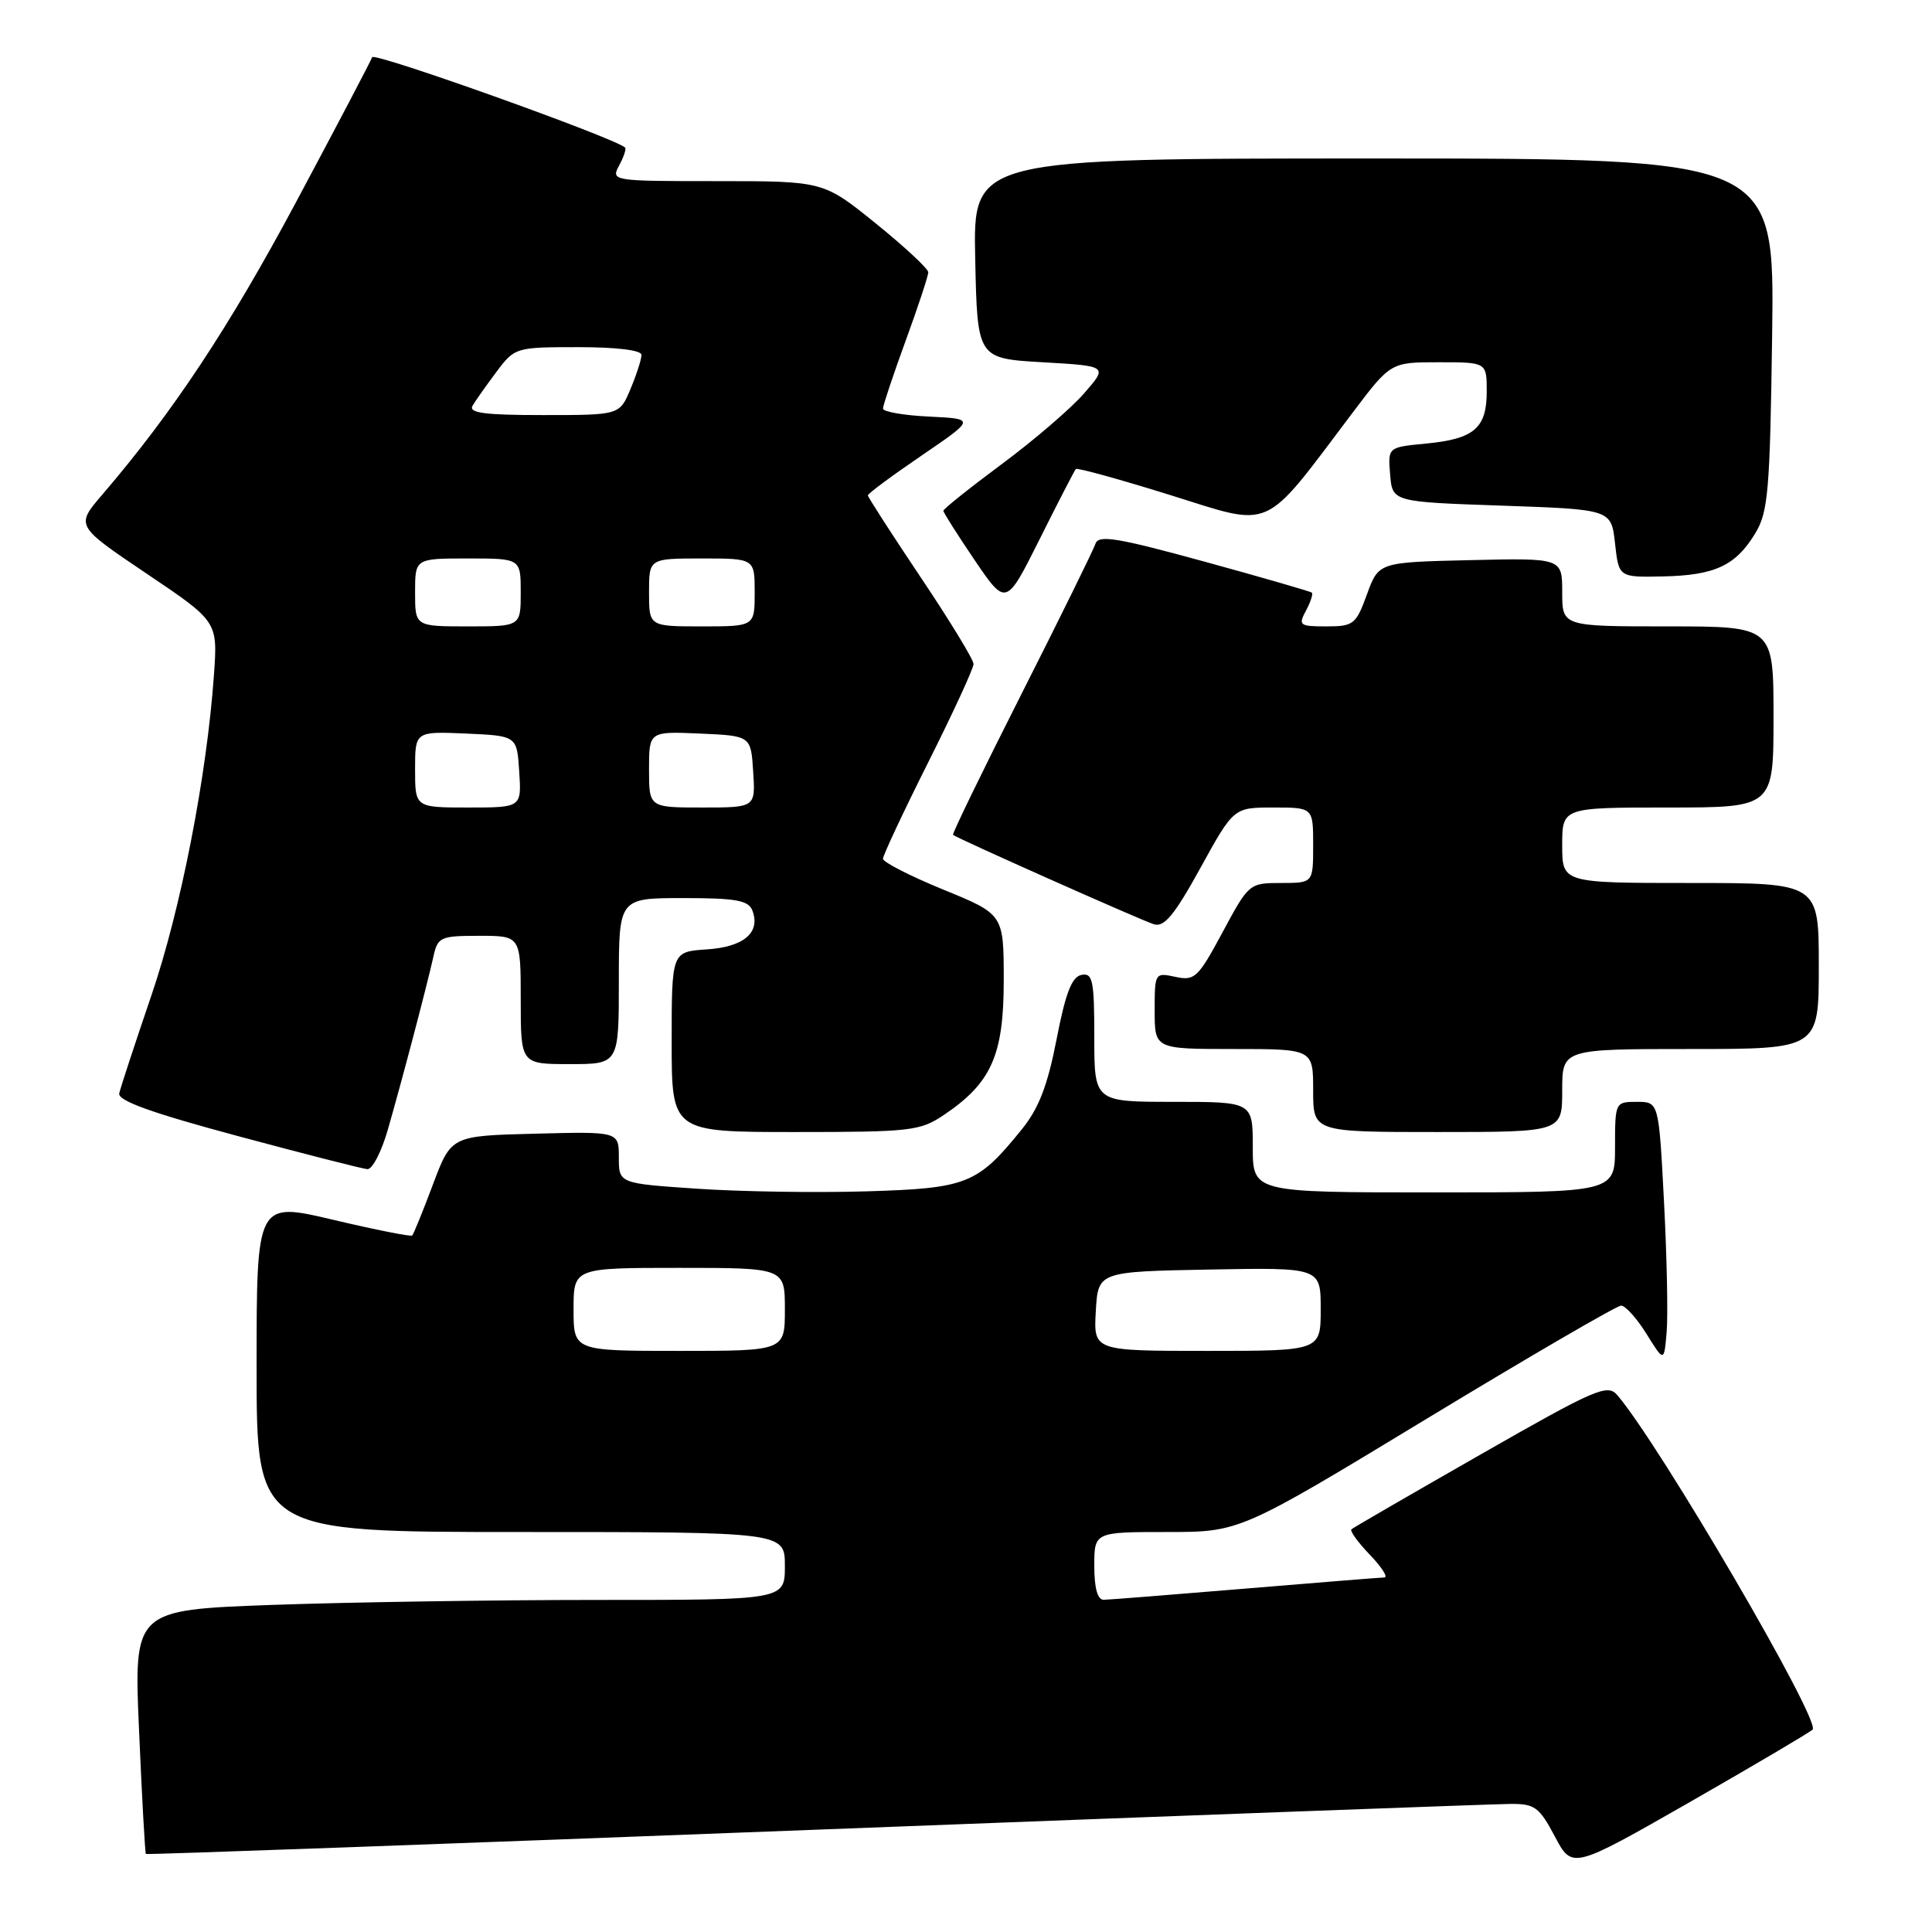 <?xml version="1.0" encoding="UTF-8" standalone="no"?>
<!DOCTYPE svg PUBLIC "-//W3C//DTD SVG 1.1//EN" "http://www.w3.org/Graphics/SVG/1.1/DTD/svg11.dtd" >
<svg xmlns="http://www.w3.org/2000/svg" xmlns:xlink="http://www.w3.org/1999/xlink" version="1.1" viewBox="0 0 256 256">
 <g >
 <path fill="currentColor"
d=" M 240.18 229.18 C 241.32 228.05 219.88 191.36 214.29 184.85 C 212.99 183.34 211.40 184.03 196.18 192.73 C 187.01 197.97 179.31 202.43 179.07 202.64 C 178.84 202.85 179.93 204.37 181.51 206.01 C 183.09 207.65 183.95 209.01 183.44 209.02 C 182.92 209.03 174.62 209.70 165.00 210.50 C 155.38 211.30 146.94 211.97 146.25 211.98 C 145.43 211.99 145.00 210.44 145.00 207.50 C 145.00 203.00 145.00 203.00 154.65 203.00 C 164.29 203.00 164.29 203.00 189.03 188.00 C 202.64 179.75 214.24 173.00 214.81 173.00 C 215.37 173.00 216.89 174.69 218.17 176.75 C 220.50 180.50 220.50 180.50 220.84 176.50 C 221.03 174.30 220.87 166.54 220.49 159.25 C 219.80 146.00 219.80 146.00 216.90 146.00 C 214.02 146.00 214.00 146.05 214.00 152.00 C 214.00 158.00 214.00 158.00 190.00 158.00 C 166.00 158.00 166.00 158.00 166.00 152.00 C 166.00 146.00 166.00 146.00 155.50 146.00 C 145.00 146.00 145.00 146.00 145.00 137.43 C 145.00 129.89 144.79 128.89 143.30 129.18 C 142.02 129.43 141.19 131.58 140.00 137.72 C 138.81 143.85 137.64 146.88 135.39 149.65 C 129.51 156.92 128.15 157.46 114.78 157.86 C 108.14 158.06 98.05 157.90 92.36 157.51 C 82.00 156.81 82.00 156.81 82.00 153.37 C 82.00 149.93 82.00 149.93 70.89 150.22 C 59.79 150.50 59.79 150.50 57.37 156.94 C 56.04 160.49 54.80 163.53 54.62 163.71 C 54.45 163.89 49.74 162.95 44.15 161.63 C 34.00 159.23 34.00 159.23 34.00 181.12 C 34.00 203.00 34.00 203.00 69.00 203.00 C 104.00 203.00 104.00 203.00 104.00 207.50 C 104.00 212.00 104.00 212.00 79.16 212.00 C 65.50 212.00 46.09 212.30 36.02 212.66 C 17.72 213.33 17.72 213.33 18.43 229.40 C 18.81 238.23 19.22 245.55 19.33 245.66 C 19.43 245.77 59.34 244.32 108.01 242.45 C 156.68 240.58 198.12 239.04 200.11 239.03 C 203.36 239.00 203.95 239.43 206.03 243.35 C 208.33 247.69 208.33 247.69 223.92 238.78 C 232.49 233.87 239.81 229.55 240.18 229.18 Z  M 51.37 149.75 C 53.19 143.46 56.58 130.58 57.43 126.75 C 58.00 124.16 58.35 124.00 63.52 124.00 C 69.00 124.00 69.00 124.00 69.00 132.50 C 69.00 141.00 69.00 141.00 75.50 141.00 C 82.00 141.00 82.00 141.00 82.00 130.00 C 82.00 119.00 82.00 119.00 90.53 119.00 C 97.51 119.00 99.18 119.30 99.69 120.64 C 100.81 123.56 98.57 125.48 93.65 125.80 C 89.00 126.11 89.00 126.11 89.00 138.05 C 89.00 150.00 89.00 150.00 105.35 150.00 C 120.70 150.00 121.91 149.86 125.08 147.73 C 131.37 143.49 133.00 139.82 133.00 129.93 C 133.00 121.15 133.00 121.15 125.00 117.88 C 120.60 116.08 117.00 114.24 117.00 113.79 C 117.00 113.34 119.70 107.58 123.00 101.00 C 126.30 94.42 129.00 88.56 129.00 87.98 C 129.00 87.41 125.85 82.24 122.00 76.50 C 118.15 70.76 115.00 65.87 115.00 65.64 C 115.00 65.40 118.20 63.03 122.12 60.36 C 129.24 55.50 129.24 55.50 123.12 55.20 C 119.75 55.04 117.00 54.56 117.00 54.14 C 117.00 53.73 118.35 49.68 120.00 45.16 C 121.65 40.64 123.00 36.56 123.00 36.08 C 123.00 35.61 119.87 32.70 116.05 29.61 C 109.11 24.00 109.11 24.00 95.02 24.00 C 81.05 24.00 80.94 23.98 82.05 21.91 C 82.66 20.77 83.01 19.70 82.83 19.55 C 81.21 18.18 49.54 6.87 49.31 7.58 C 49.14 8.08 44.61 16.71 39.25 26.74 C 30.34 43.41 22.88 54.67 13.52 65.58 C 10.02 69.67 10.02 69.67 19.43 76.01 C 28.85 82.35 28.85 82.35 28.35 89.42 C 27.40 102.87 23.95 120.53 20.03 131.99 C 17.87 138.32 15.97 144.12 15.80 144.87 C 15.59 145.85 20.00 147.44 31.50 150.53 C 40.30 152.90 48.03 154.87 48.68 154.92 C 49.33 154.96 50.54 152.64 51.37 149.75 Z  M 207.00 144.50 C 207.00 139.00 207.00 139.00 224.00 139.00 C 241.00 139.00 241.00 139.00 241.00 128.00 C 241.00 117.00 241.00 117.00 224.00 117.00 C 207.00 117.00 207.00 117.00 207.00 112.00 C 207.00 107.00 207.00 107.00 221.00 107.00 C 235.00 107.00 235.00 107.00 235.00 95.00 C 235.00 83.00 235.00 83.00 221.00 83.00 C 207.00 83.00 207.00 83.00 207.00 78.47 C 207.00 73.94 207.00 73.94 194.84 74.22 C 182.68 74.50 182.68 74.50 181.13 78.75 C 179.68 82.74 179.35 83.00 175.76 83.00 C 172.19 83.00 172.00 82.86 173.05 80.91 C 173.66 79.77 174.01 78.69 173.83 78.53 C 173.65 78.37 167.23 76.51 159.57 74.41 C 148.04 71.25 145.56 70.84 145.16 72.04 C 144.90 72.84 140.49 81.80 135.36 91.94 C 130.23 102.08 126.15 110.48 126.28 110.62 C 126.71 111.04 151.06 121.88 152.89 122.47 C 154.26 122.90 155.61 121.27 159.06 115.01 C 163.47 107.00 163.47 107.00 168.74 107.00 C 174.00 107.00 174.00 107.00 174.00 112.00 C 174.00 117.00 174.00 117.00 169.75 117.00 C 165.54 117.00 165.46 117.07 162.00 123.52 C 158.75 129.57 158.30 129.99 155.75 129.44 C 153.03 128.85 153.00 128.90 153.00 133.92 C 153.00 139.00 153.00 139.00 163.50 139.00 C 174.00 139.00 174.00 139.00 174.00 144.50 C 174.00 150.00 174.00 150.00 190.50 150.00 C 207.00 150.00 207.00 150.00 207.00 144.50 Z  M 142.55 62.15 C 142.73 61.95 148.36 63.51 155.07 65.60 C 168.85 69.90 167.17 70.66 179.18 54.75 C 184.27 48.00 184.27 48.00 190.64 48.00 C 197.00 48.00 197.00 48.00 197.00 51.88 C 197.00 56.74 195.33 58.17 188.91 58.78 C 183.90 59.26 183.90 59.26 184.20 62.88 C 184.50 66.50 184.50 66.50 199.00 67.00 C 213.50 67.50 213.50 67.50 214.00 72.00 C 214.50 76.50 214.50 76.50 220.32 76.38 C 227.23 76.24 229.99 74.95 232.58 70.67 C 234.30 67.83 234.53 65.07 234.82 44.25 C 235.13 21.00 235.13 21.00 182.04 21.00 C 128.94 21.00 128.94 21.00 129.22 34.25 C 129.50 47.50 129.50 47.50 138.15 48.00 C 146.81 48.50 146.81 48.50 143.65 52.12 C 141.92 54.11 137.01 58.33 132.75 61.49 C 128.49 64.65 125.00 67.44 125.00 67.68 C 125.00 67.91 126.87 70.86 129.15 74.23 C 133.31 80.34 133.31 80.34 137.77 71.42 C 140.22 66.51 142.38 62.34 142.55 62.15 Z  M 76.00 173.50 C 76.00 168.00 76.00 168.00 90.00 168.00 C 104.00 168.00 104.00 168.00 104.00 173.50 C 104.00 179.00 104.00 179.00 90.00 179.00 C 76.00 179.00 76.00 179.00 76.00 173.50 Z  M 145.20 173.75 C 145.50 168.50 145.50 168.50 160.25 168.22 C 175.00 167.95 175.00 167.95 175.00 173.47 C 175.00 179.00 175.00 179.00 159.95 179.00 C 144.90 179.00 144.90 179.00 145.20 173.75 Z  M 55.00 101.95 C 55.00 96.91 55.00 96.91 61.75 97.20 C 68.50 97.50 68.50 97.50 68.80 102.25 C 69.11 107.00 69.11 107.00 62.05 107.00 C 55.00 107.00 55.00 107.00 55.00 101.95 Z  M 86.00 101.95 C 86.00 96.91 86.00 96.91 92.75 97.20 C 99.50 97.50 99.50 97.50 99.80 102.25 C 100.11 107.00 100.11 107.00 93.05 107.00 C 86.00 107.00 86.00 107.00 86.00 101.95 Z  M 55.00 78.50 C 55.00 74.00 55.00 74.00 62.00 74.00 C 69.00 74.00 69.00 74.00 69.00 78.50 C 69.00 83.00 69.00 83.00 62.00 83.00 C 55.00 83.00 55.00 83.00 55.00 78.50 Z  M 86.00 78.50 C 86.00 74.00 86.00 74.00 93.00 74.00 C 100.00 74.00 100.00 74.00 100.00 78.50 C 100.00 83.00 100.00 83.00 93.00 83.00 C 86.00 83.00 86.00 83.00 86.00 78.50 Z  M 62.62 53.75 C 63.03 53.06 64.46 51.04 65.80 49.25 C 68.21 46.04 68.33 46.00 76.62 46.00 C 81.71 46.00 85.00 46.40 85.00 47.03 C 85.00 47.60 84.35 49.62 83.55 51.53 C 82.10 55.00 82.10 55.00 71.99 55.00 C 64.18 55.00 62.05 54.72 62.62 53.75 Z "/>
</g>
</svg>